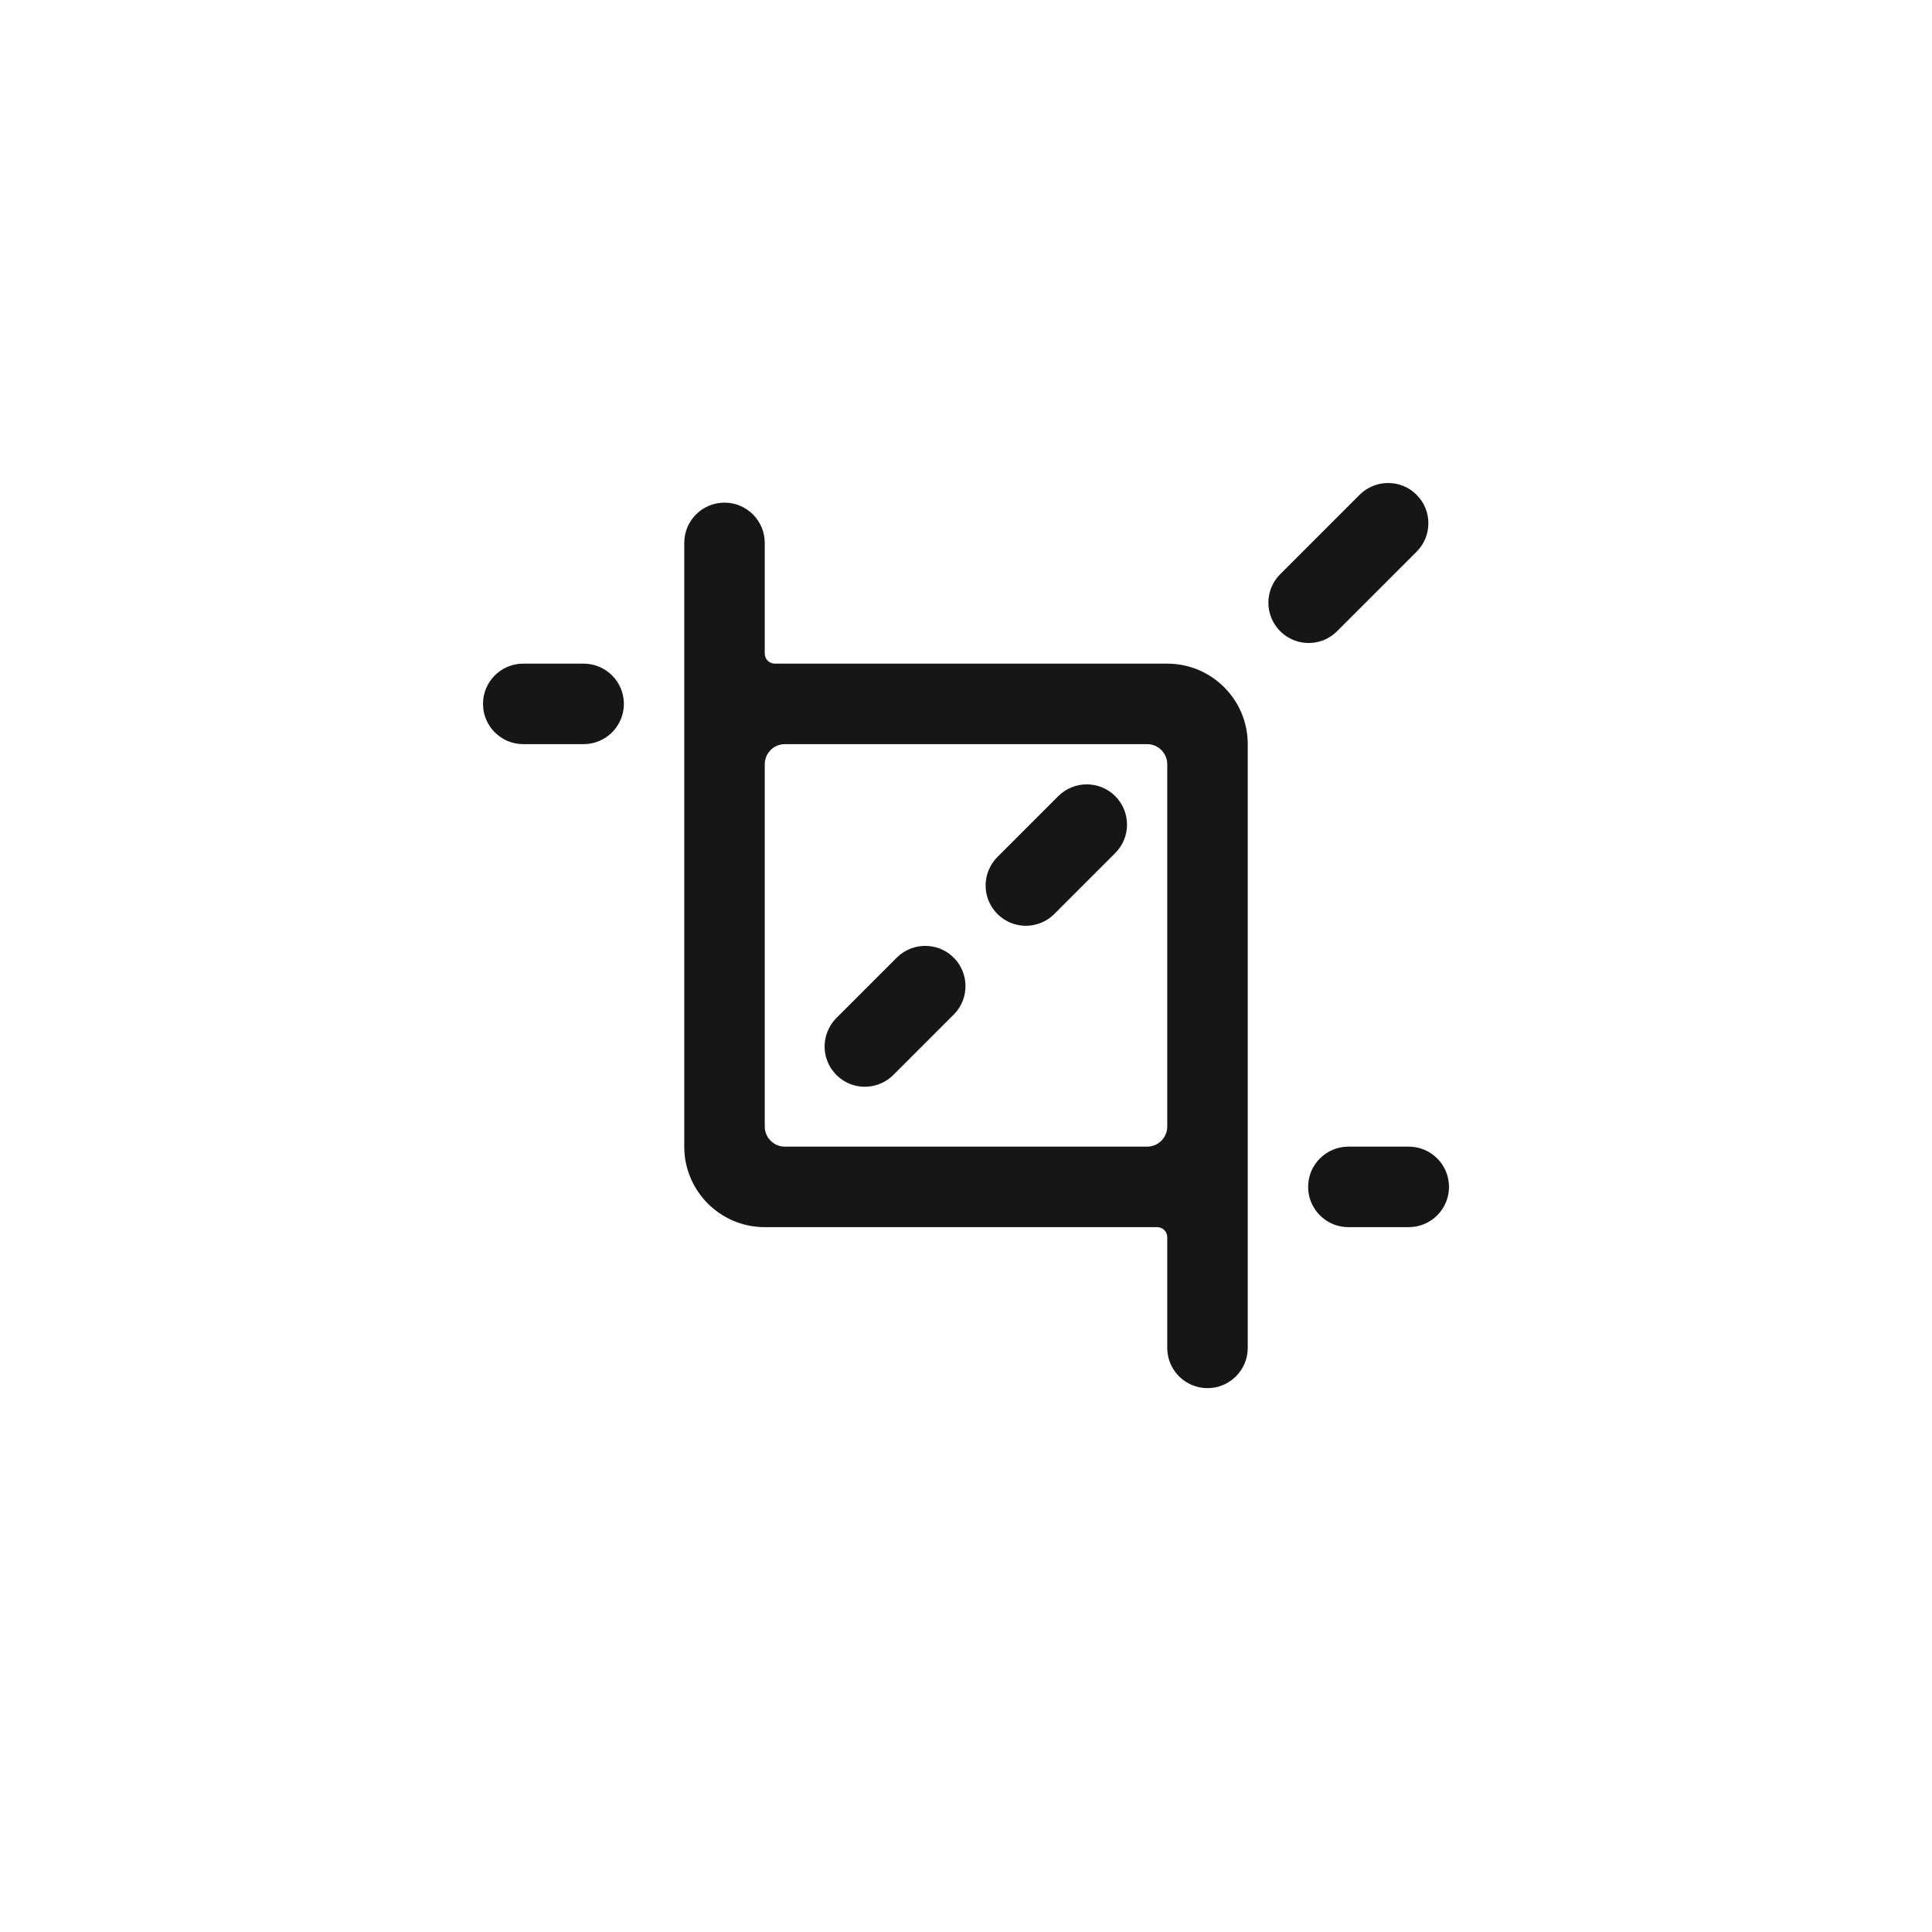 <svg width="24" height="24" viewBox="0 0 24 24" fill="none" xmlns="http://www.w3.org/2000/svg">
<path fill-rule="evenodd" clip-rule="evenodd" d="M17.604 6.847L16.604 7.847C16.407 8.037 16.096 8.034 15.903 7.841C15.71 7.648 15.707 7.337 15.896 7.14L16.896 6.14C17.093 5.951 17.405 5.954 17.597 6.146C17.79 6.339 17.793 6.651 17.604 6.847ZM14.5 8.244C15.052 8.244 15.5 8.692 15.5 9.244V16.744C15.5 17.02 15.276 17.244 15 17.244C14.724 17.244 14.5 17.02 14.5 16.744V15.369C14.5 15.3 14.444 15.244 14.375 15.244H9.5C8.948 15.244 8.5 14.796 8.5 14.244V6.744C8.5 6.468 8.724 6.244 9 6.244C9.276 6.244 9.5 6.468 9.5 6.744V8.119C9.5 8.188 9.556 8.244 9.625 8.244H14.5ZM9.5 13.994C9.5 14.132 9.612 14.244 9.75 14.244H14.25C14.388 14.244 14.5 14.132 14.5 13.994V9.494C14.5 9.356 14.388 9.244 14.25 9.244H9.75C9.612 9.244 9.5 9.356 9.5 9.494V13.994ZM6.5 8.244H7.25C7.526 8.244 7.75 8.468 7.75 8.744C7.75 9.02 7.526 9.244 7.25 9.244H6.5C6.224 9.244 6 9.02 6 8.744C6 8.468 6.224 8.244 6.5 8.244ZM16.75 14.244H17.5C17.776 14.244 18 14.468 18 14.744C18 15.02 17.776 15.244 17.5 15.244H16.75C16.474 15.244 16.25 15.02 16.25 14.744C16.25 14.468 16.474 14.244 16.75 14.244ZM13.854 9.89C13.658 9.695 13.342 9.695 13.146 9.89L12.396 10.64C12.267 10.766 12.214 10.952 12.26 11.127C12.306 11.301 12.442 11.438 12.617 11.484C12.792 11.53 12.978 11.477 13.104 11.347L13.854 10.597C14.049 10.402 14.049 10.086 13.854 9.89ZM10.396 12.64L11.146 11.89C11.343 11.701 11.655 11.704 11.847 11.896C12.04 12.089 12.043 12.401 11.854 12.597L11.104 13.347C10.978 13.477 10.792 13.529 10.617 13.484C10.443 13.438 10.306 13.301 10.26 13.127C10.214 12.952 10.267 12.766 10.396 12.64Z" fill="#161616"/>
</svg>
